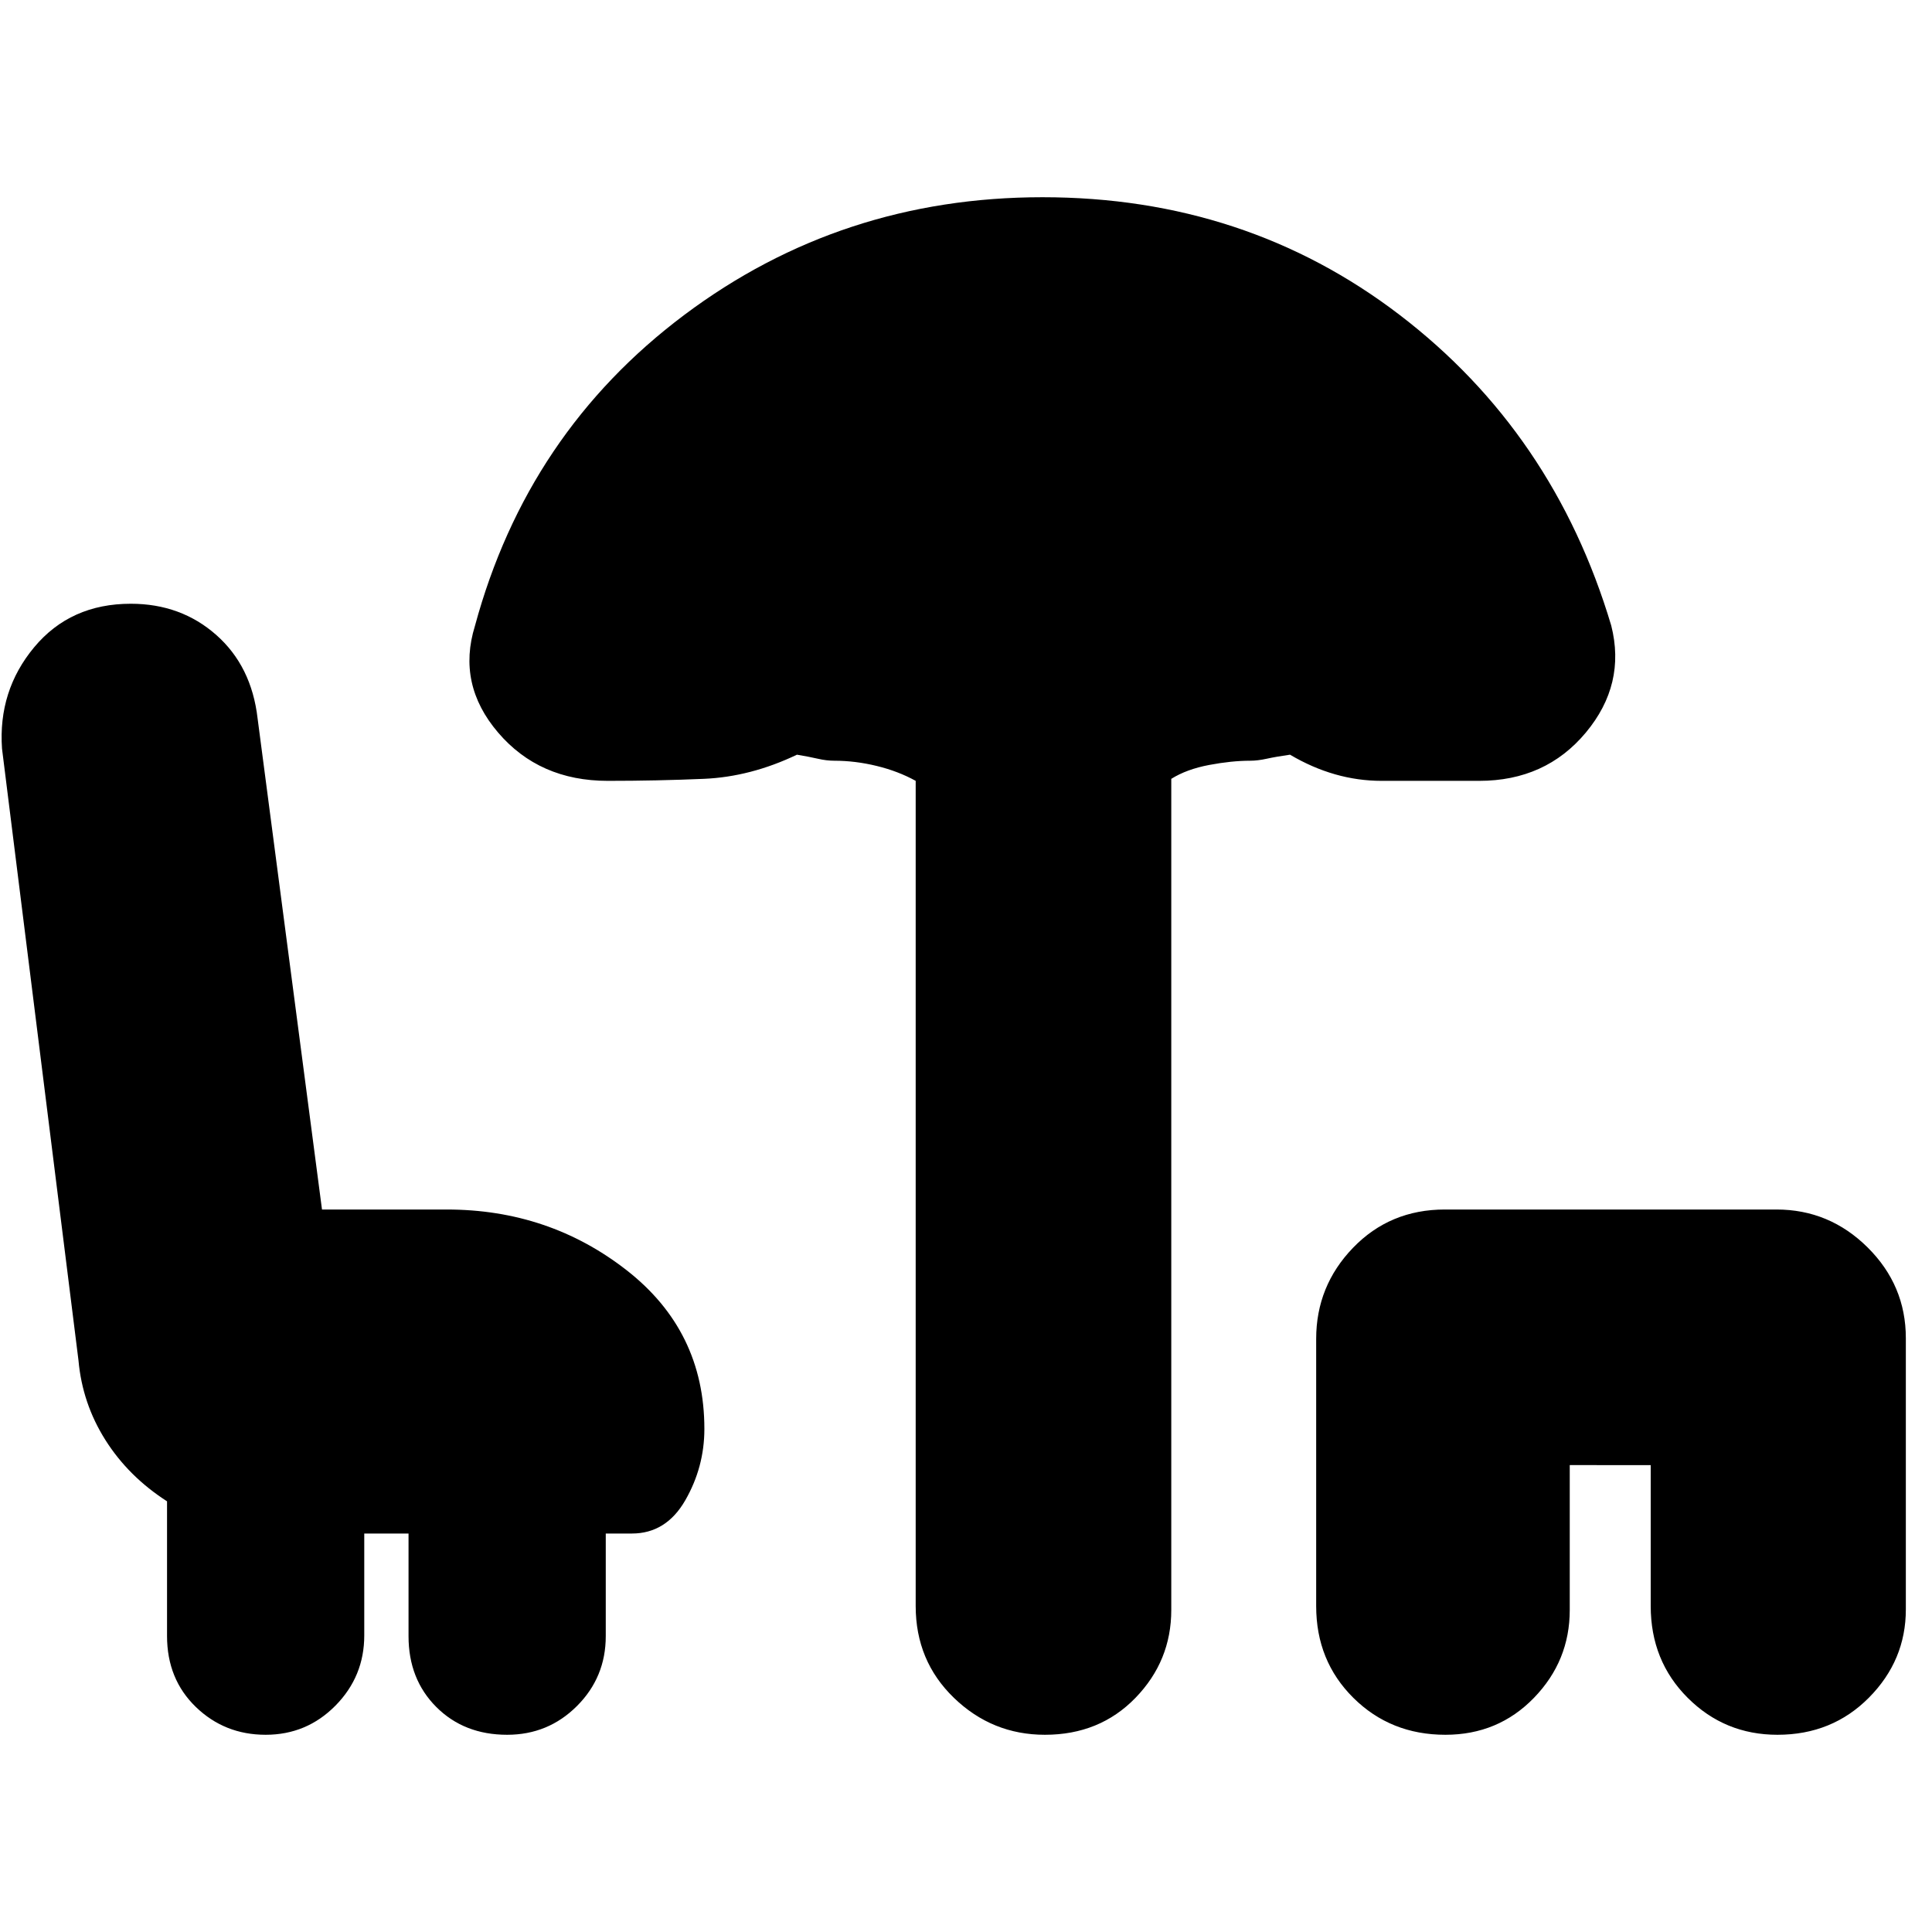 <svg xmlns="http://www.w3.org/2000/svg" height="20" viewBox="0 -960 960 960" width="20"><path d="M132-98q-20.4 0-34.7-13.83Q83-125.66 83-147.1V-214q-19.18-12.34-30.64-30.49Q40.91-262.64 39-284L1-588q-2-28.81 16-50.41Q35-660 65-660q24.89 0 42.45 15.5Q125-629 128-603l32 244h62q50.7 0 89.35 30.15Q350-298.7 350-250q0 19-9.5 35.5T314-198h-13v51q0 20.4-14.3 34.7Q272.4-98 252-98q-21.4 0-35.2-13.8Q203-125.6 203-147v-51h-22v50.65q0 20.35-14.3 34.85T132-98Zm387.21 0Q493-98 474-116.35T455-162v-410q-8.69-4.8-19.35-7.4Q425-582 414.59-582q-3.92 0-8.25-1-4.34-1-10.34-2-23 11-46.27 12-23.27 1-47.73 1-34 0-54.5-24T236-649q26-96 104-154.5T518-862q101 0 177.5 58.5t105.12 154.36Q808-620 788-596t-53 24h-48.5q-23.5 0-45.5-13-7 1-11.53 2-4.53 1-8.28 1-9.19 0-20.34 2.1-11.16 2.1-18.85 6.9v413q0 25.3-17.79 43.65Q546.42-98 519.21-98Zm199 0Q691-98 672.5-116.33 654-134.67 654-161.94v-132.78Q654-321 672.33-340q18.34-19 45.61-19h164.78Q909-359 928-340.17q19 18.84 19 45.11v134.78q0 25.28-18.29 43.78T883.21-98q-26.21 0-44.59-18.35-18.39-18.35-18.39-45.65v-70H780v72q0 25.3-17.79 43.65Q744.42-98 718.21-98Z"/></svg>